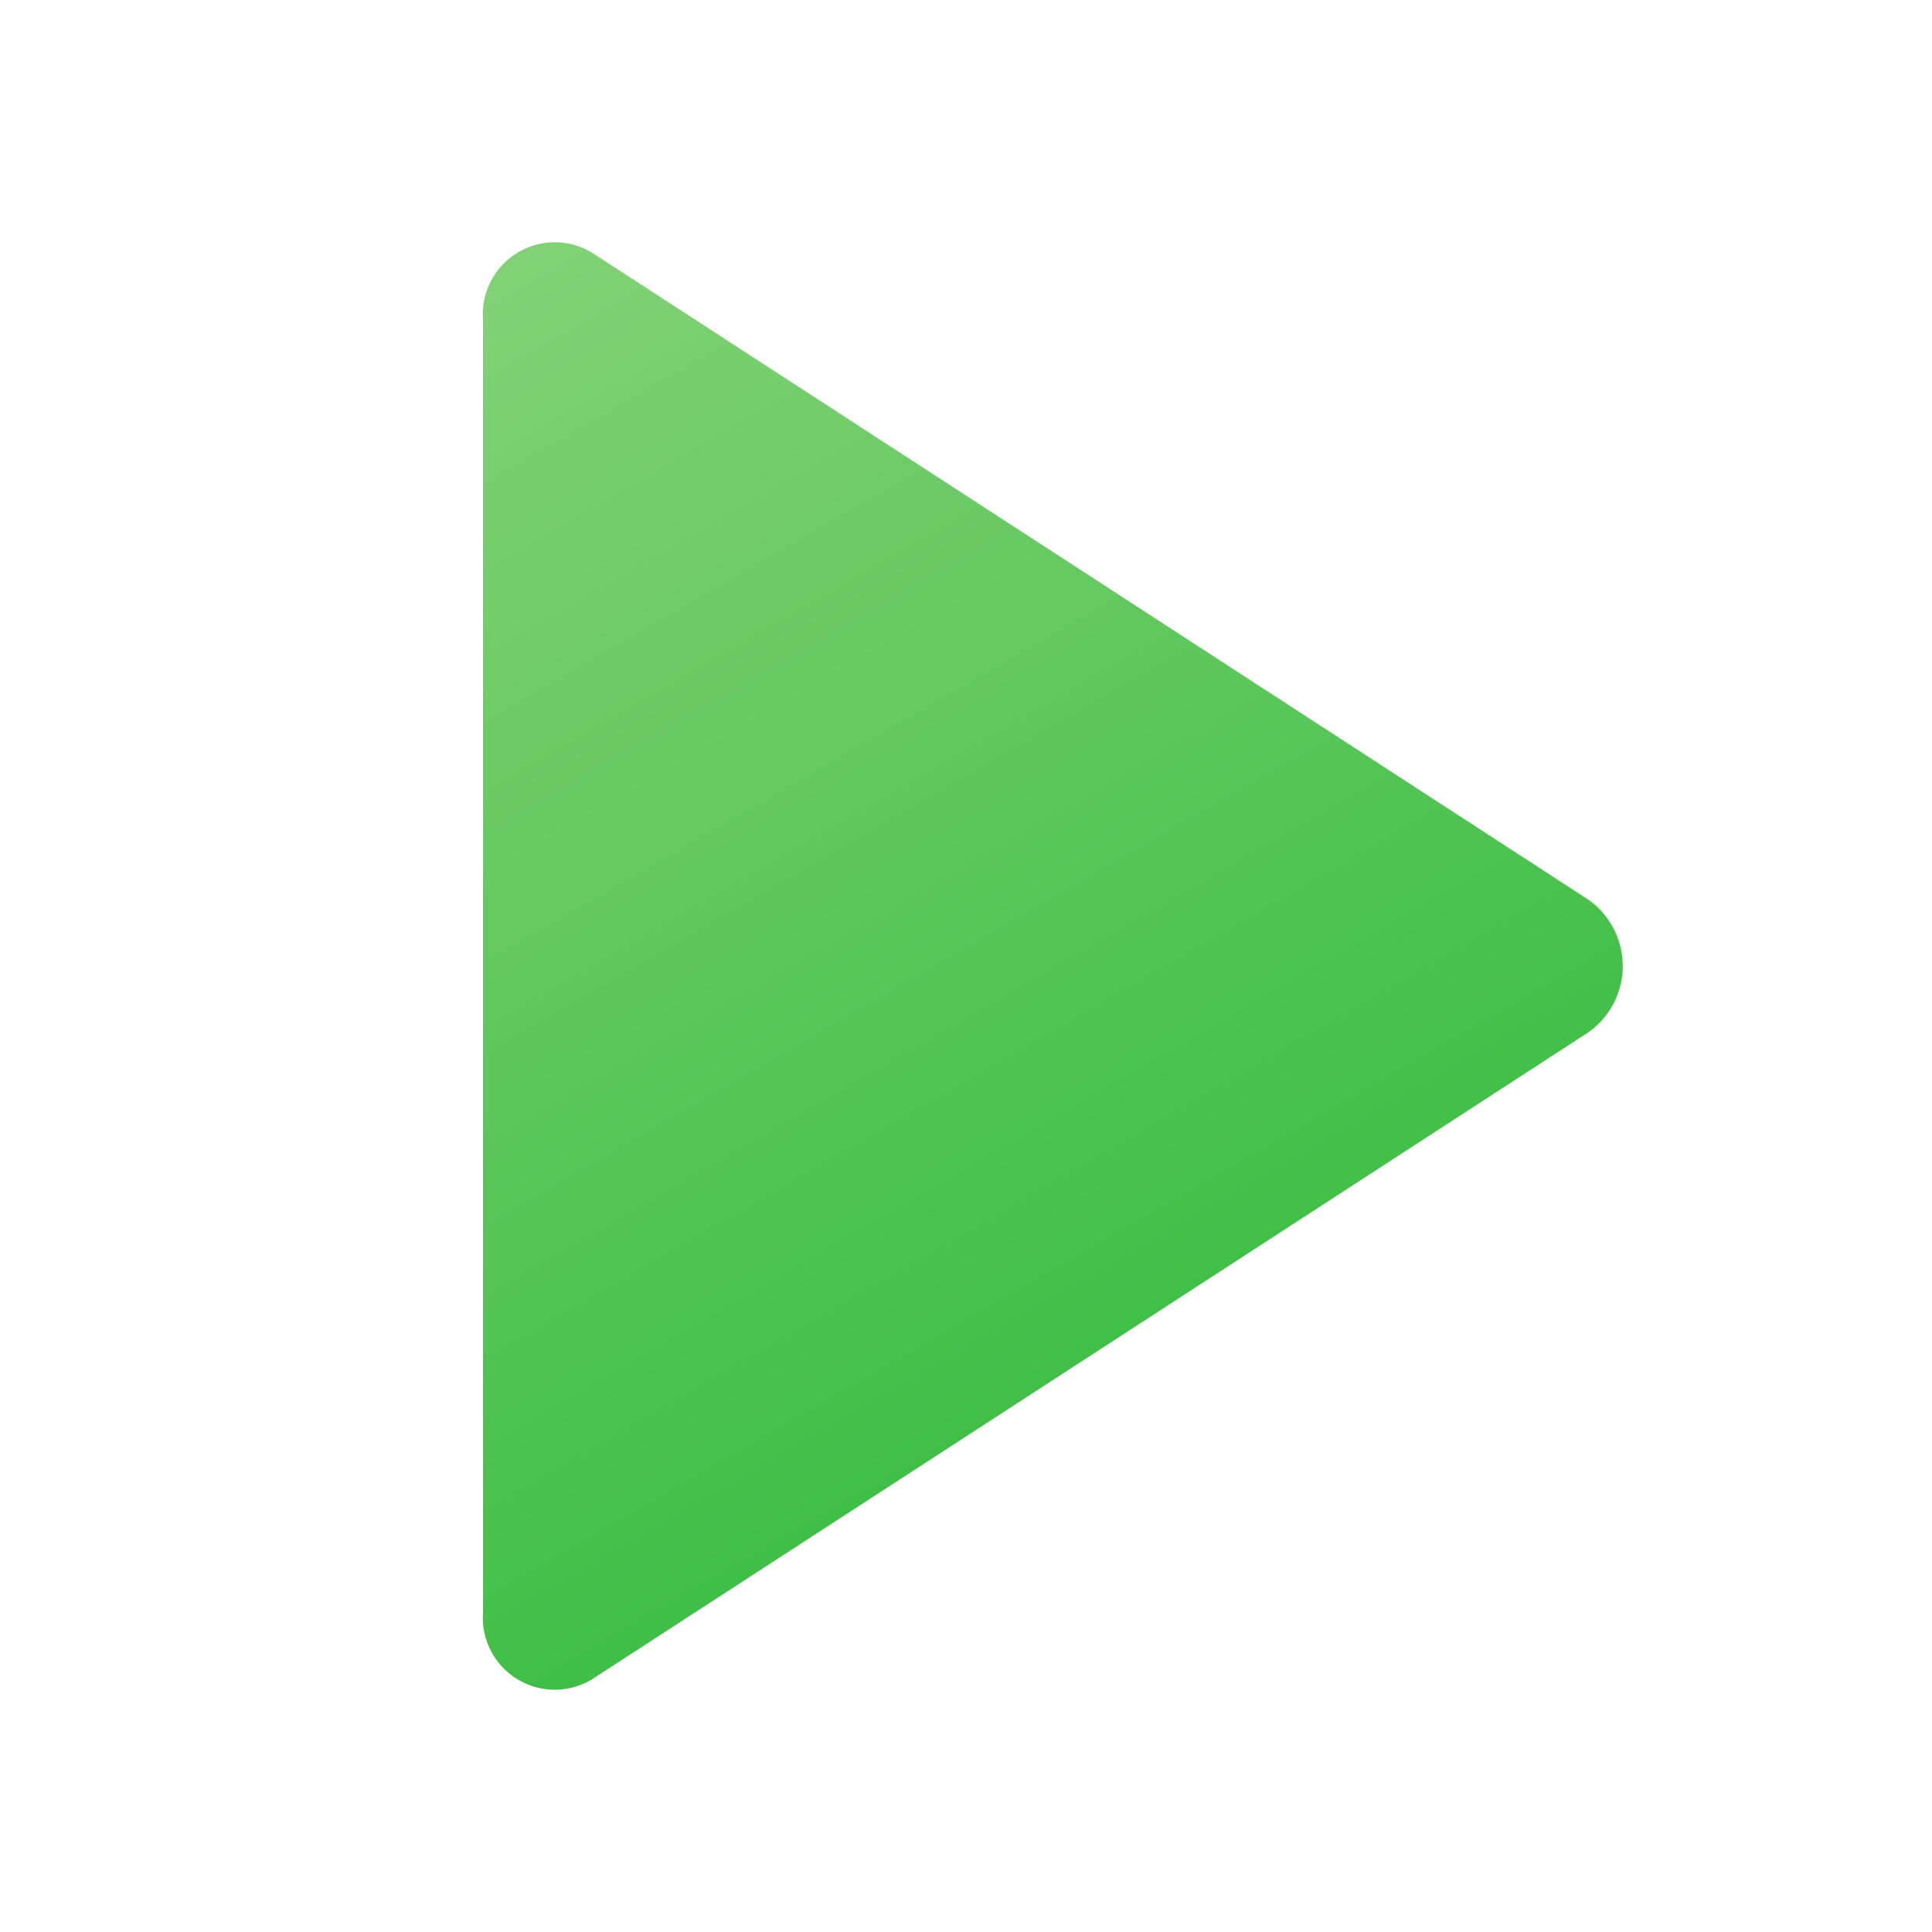 <svg height="8px" width="8px" id="Camada_1" data-name="Camada 1" xmlns="http://www.w3.org/2000/svg" xmlns:xlink="http://www.w3.org/1999/xlink" viewBox="0 0 8 8"><defs><style>.cls-1{fill:url(#Gradiente_sem_nome_2);}</style><linearGradient id="Gradiente_sem_nome_2" x1="1.947" y1="1.16" x2="4.582" y2="5.724" gradientUnits="userSpaceOnUse"><stop offset="0" stop-color="#82d176"/><stop offset="1" stop-color="#3fbf46"/></linearGradient></defs><path class="cls-1" d="M2,1.323v5.355a.298.298,0,0,0,.451.276l4.124-2.678a.336.336,0,0,0,0-.552L2.451,1.046A.298.298,0,0,0,2,1.323Z"/></svg>